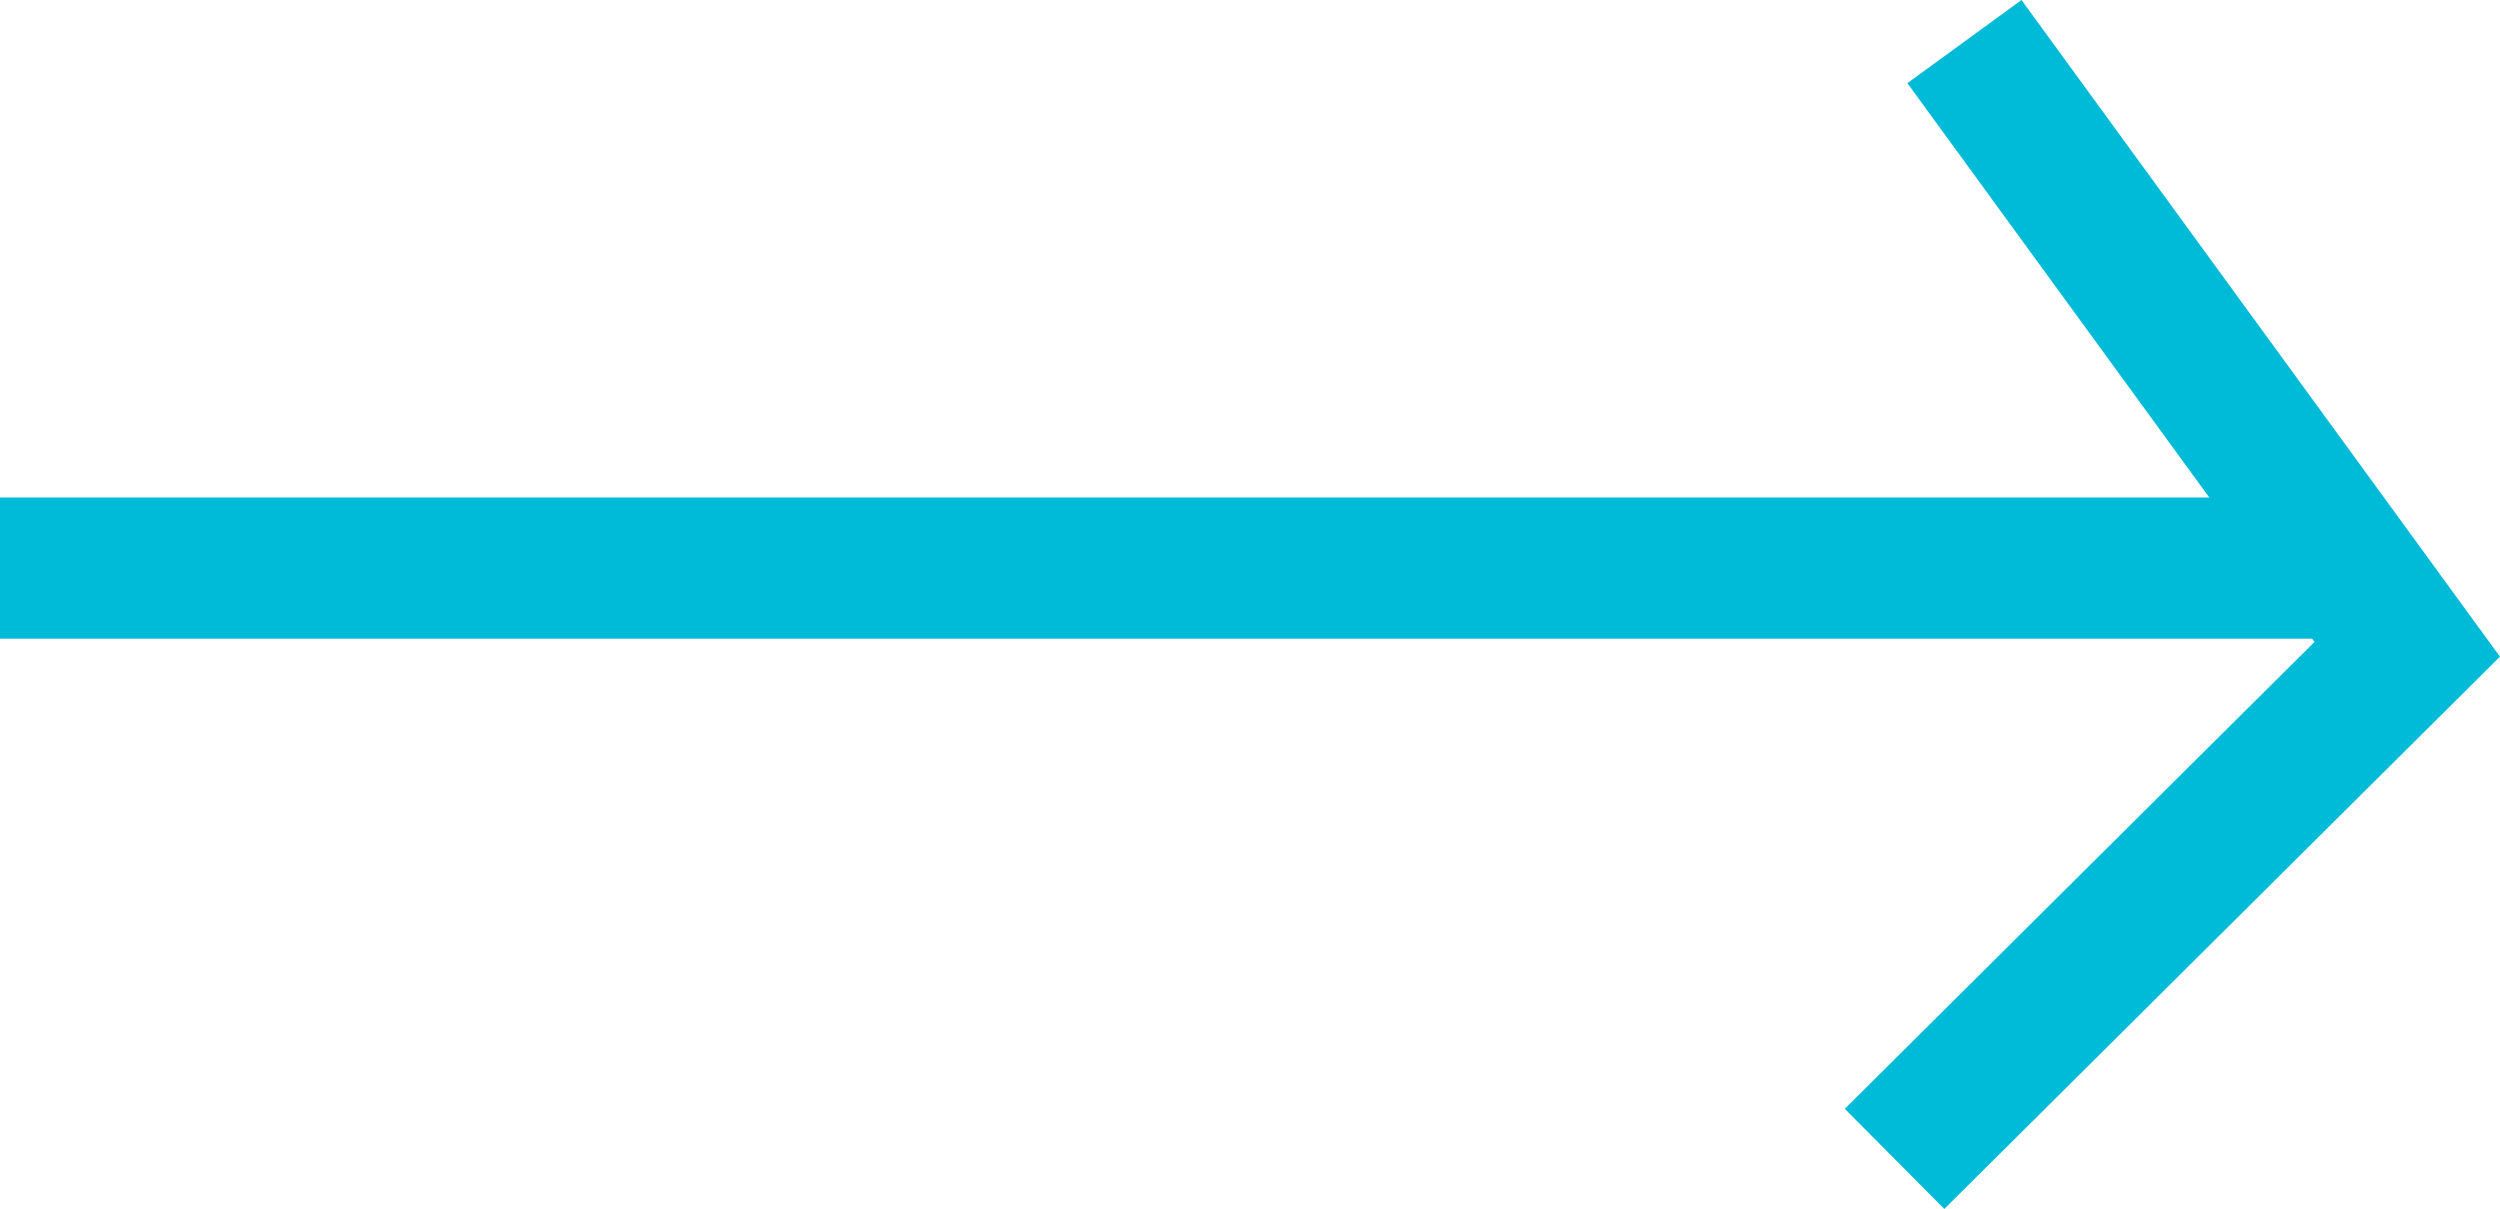 <svg xmlns="http://www.w3.org/2000/svg" width="35.412" height="17.125" viewBox="0 0 35.412 17.125">
  <g id="Group_3948" data-name="Group 3948" transform="translate(-1265.901 -717.584)">
    <path id="Path_12105" data-name="Path 12105" d="M9.234,0H42.368" transform="translate(1256.667 725.631)" fill="none" stroke="#00bbd8" stroke-width="2"/>
    <path id="Path_12104" data-name="Path 12104" d="M2557.436,3929.747l6.272,8.608-7.262,7.218" transform="translate(-1263.709 -3211.574)" fill="none" stroke="#00bbd8" stroke-width="2"/>
  </g>
</svg>
